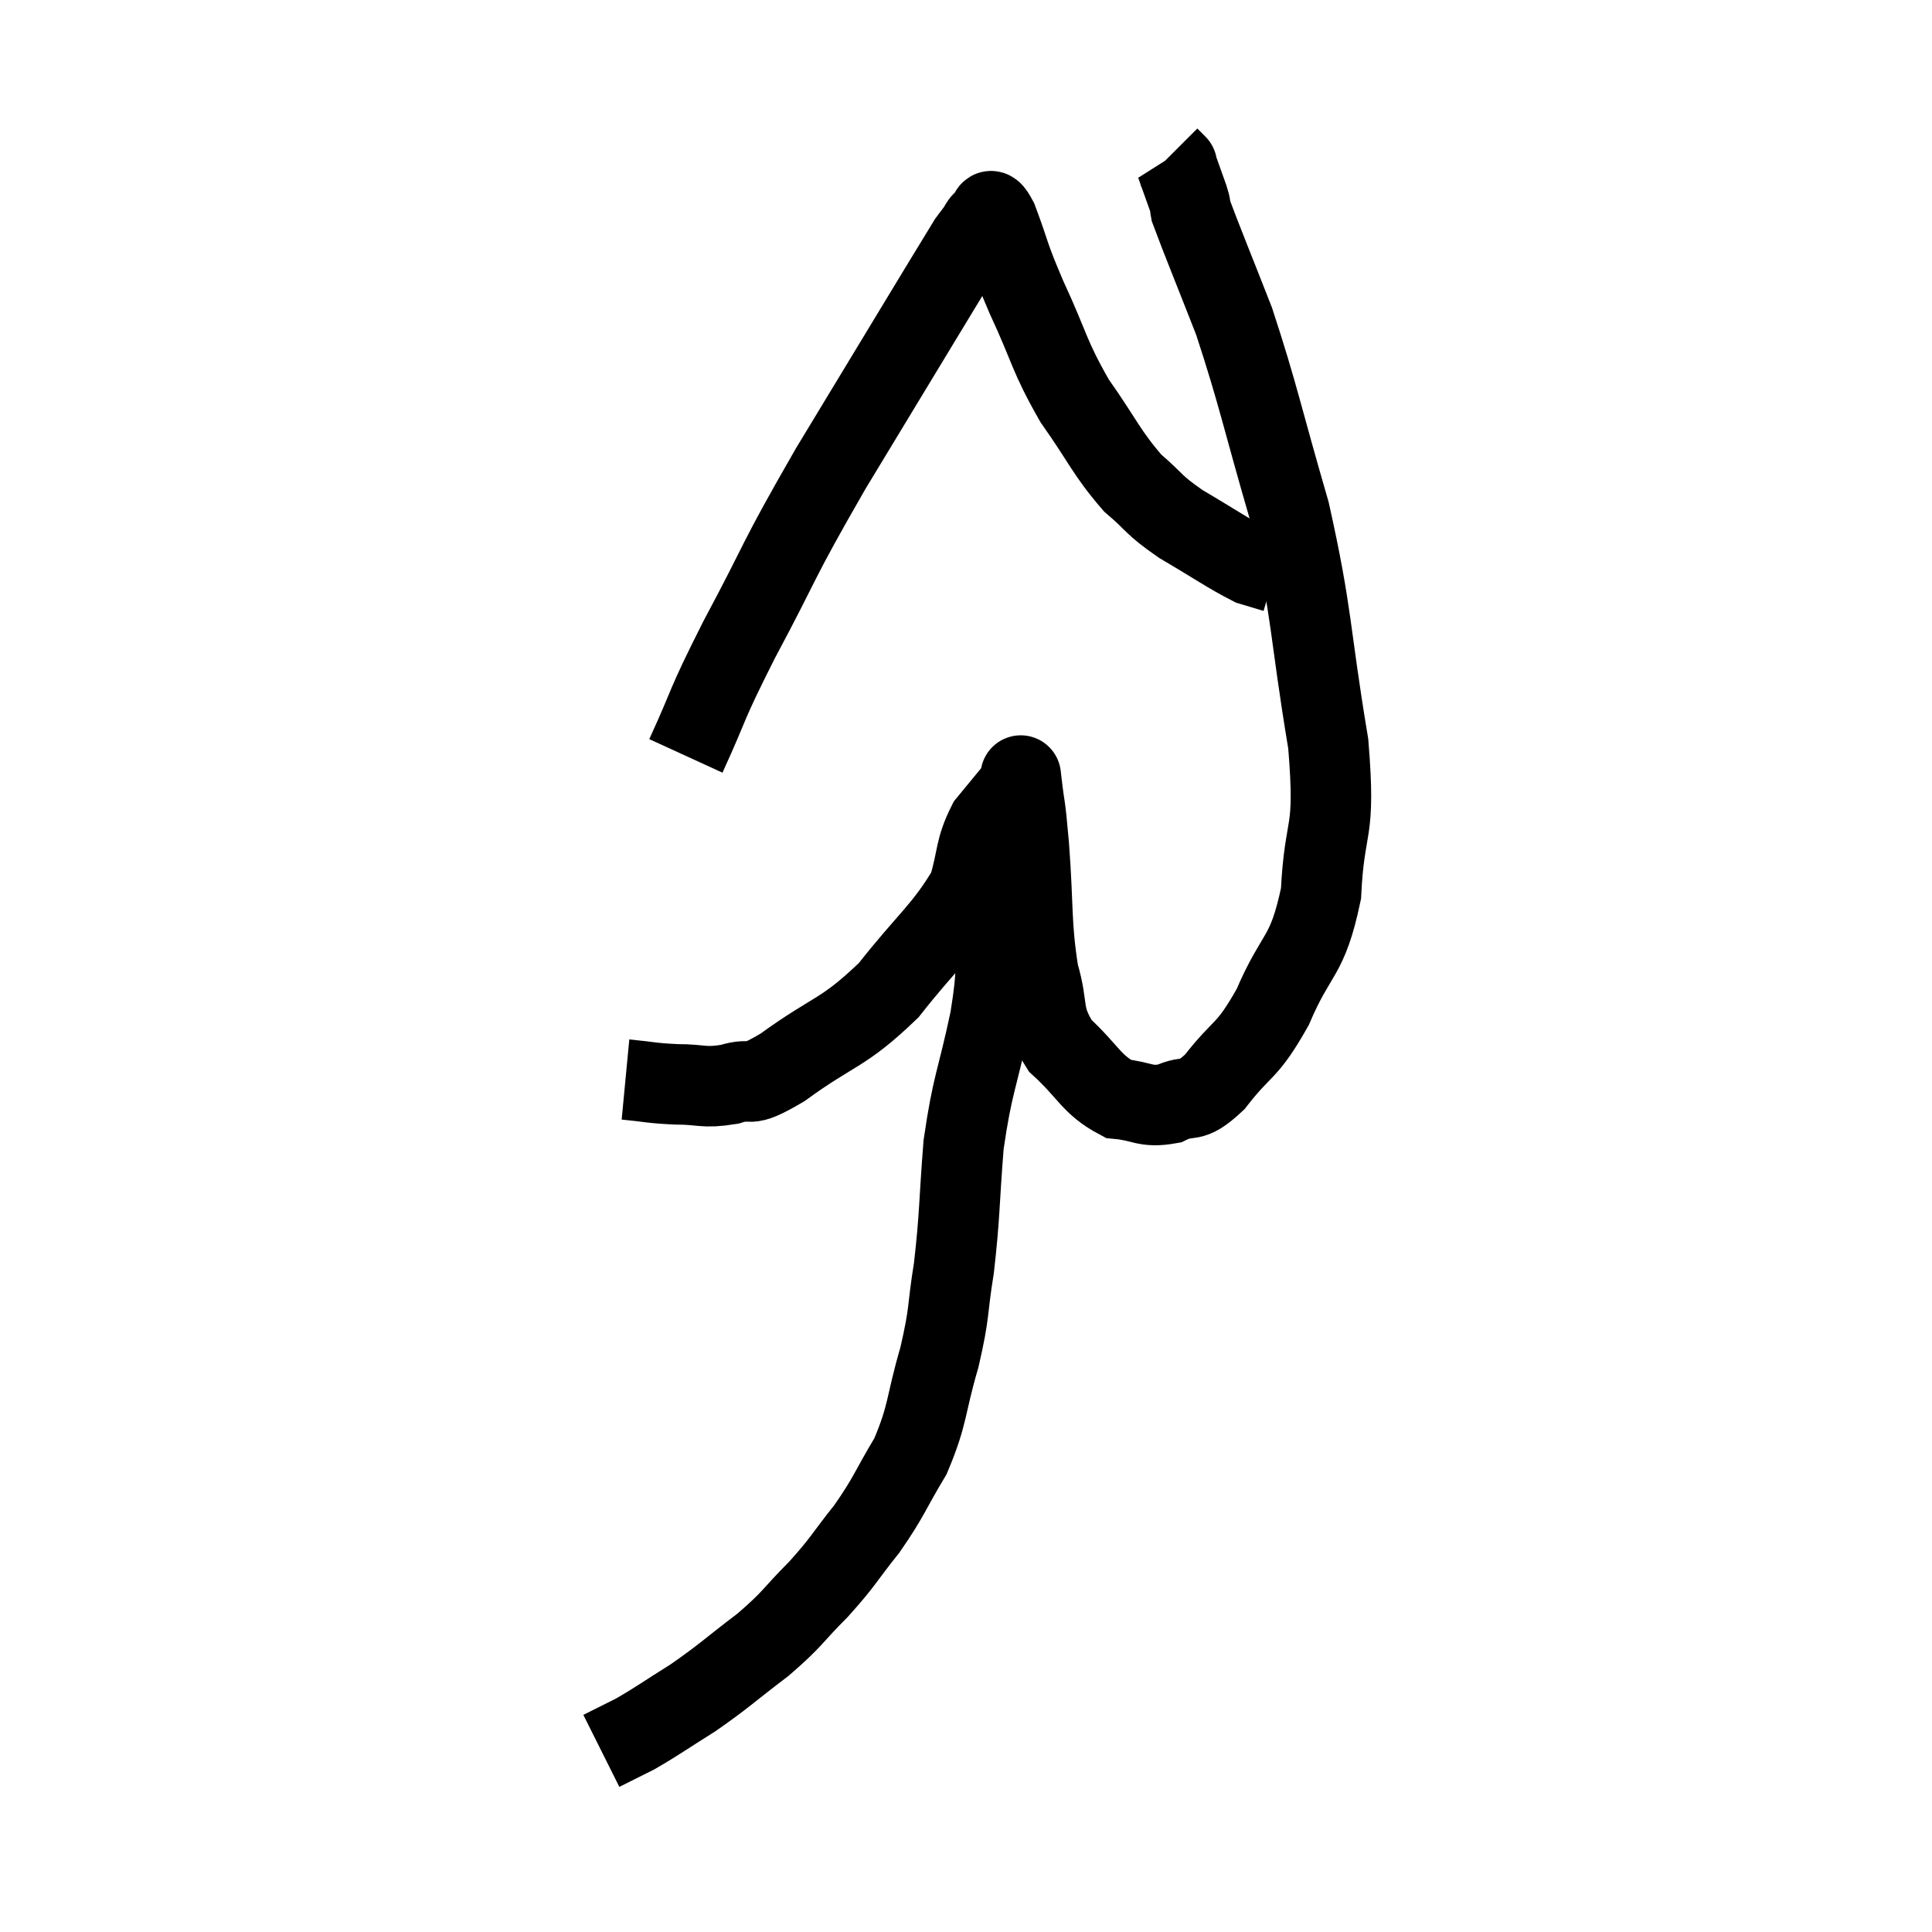 <svg width="48" height="48" viewBox="0 0 48 48" xmlns="http://www.w3.org/2000/svg"><path d="M 15.54 26.82 C 16.17 26.88, 16.155 26.91, 16.8 26.94 C 17.46 26.94, 17.46 27.045, 18.12 26.94 C 18.78 26.73, 18.45 27.105, 19.44 26.52 C 20.76 25.56, 20.925 25.71, 22.08 24.6 C 23.07 23.34, 23.445 23.115, 24.06 22.08 C 24.3 21.27, 24.21 21.12, 24.54 20.46 C 24.96 19.95, 25.17 19.695, 25.38 19.44 C 25.38 19.44, 25.38 19.44, 25.38 19.44 C 25.38 19.44, 25.335 19.05, 25.38 19.44 C 25.47 20.22, 25.455 19.815, 25.56 21 C 25.68 22.59, 25.605 22.935, 25.8 24.18 C 26.07 25.08, 25.845 25.2, 26.34 25.98 C 27.06 26.64, 27.105 26.94, 27.78 27.3 C 28.41 27.36, 28.44 27.525, 29.04 27.42 C 29.61 27.15, 29.535 27.48, 30.18 26.88 C 30.9 25.95, 30.96 26.19, 31.62 25.02 C 32.22 23.61, 32.475 23.835, 32.82 22.2 C 32.91 20.34, 33.195 20.85, 33 18.48 C 32.52 15.6, 32.625 15.345, 32.04 12.72 C 31.35 10.35, 31.275 9.855, 30.66 7.98 C 30.12 6.6, 29.865 5.985, 29.58 5.22 C 29.55 5.07, 29.61 5.205, 29.52 4.92 C 29.37 4.5, 29.295 4.29, 29.22 4.08 C 29.22 4.08, 29.265 4.125, 29.22 4.08 L 29.04 3.9" fill="none" stroke="black" stroke-width="2"></path><path d="M 17.04 18.78 C 17.7 17.34, 17.46 17.685, 18.36 15.9 C 19.5 13.77, 19.215 14.115, 20.64 11.64 C 22.35 8.82, 23.16 7.47, 24.06 6 C 24.15 5.88, 24.135 5.895, 24.24 5.76 C 24.36 5.61, 24.345 5.535, 24.48 5.46 C 24.63 5.46, 24.525 4.98, 24.78 5.46 C 25.14 6.42, 25.02 6.255, 25.5 7.38 C 26.1 8.67, 26.04 8.805, 26.7 9.96 C 27.42 10.98, 27.48 11.235, 28.14 12 C 28.74 12.51, 28.605 12.51, 29.34 13.02 C 30.21 13.53, 30.495 13.74, 31.08 14.04 C 31.38 14.13, 31.53 14.175, 31.68 14.22 C 31.68 14.22, 31.68 14.22, 31.68 14.22 L 31.68 14.22" fill="none" stroke="black" stroke-width="2"></path><path d="M 24.66 21.84 C 24.75 21.96, 24.81 21.75, 24.84 22.08 C 24.81 22.62, 24.84 22.35, 24.78 23.16 C 24.69 24.24, 24.81 24, 24.6 25.32 C 24.27 26.88, 24.165 26.895, 23.94 28.44 C 23.82 29.97, 23.85 30.18, 23.7 31.5 C 23.52 32.61, 23.61 32.55, 23.34 33.72 C 22.98 34.95, 23.07 35.115, 22.62 36.18 C 22.08 37.08, 22.11 37.155, 21.54 37.98 C 20.94 38.73, 20.985 38.76, 20.34 39.48 C 19.65 40.17, 19.74 40.185, 18.96 40.86 C 18.09 41.52, 18.015 41.625, 17.22 42.18 C 16.5 42.63, 16.35 42.75, 15.78 43.08 C 15.36 43.29, 15.15 43.395, 14.94 43.5 L 14.94 43.5" fill="none" stroke="black" stroke-width="2"></path></svg>